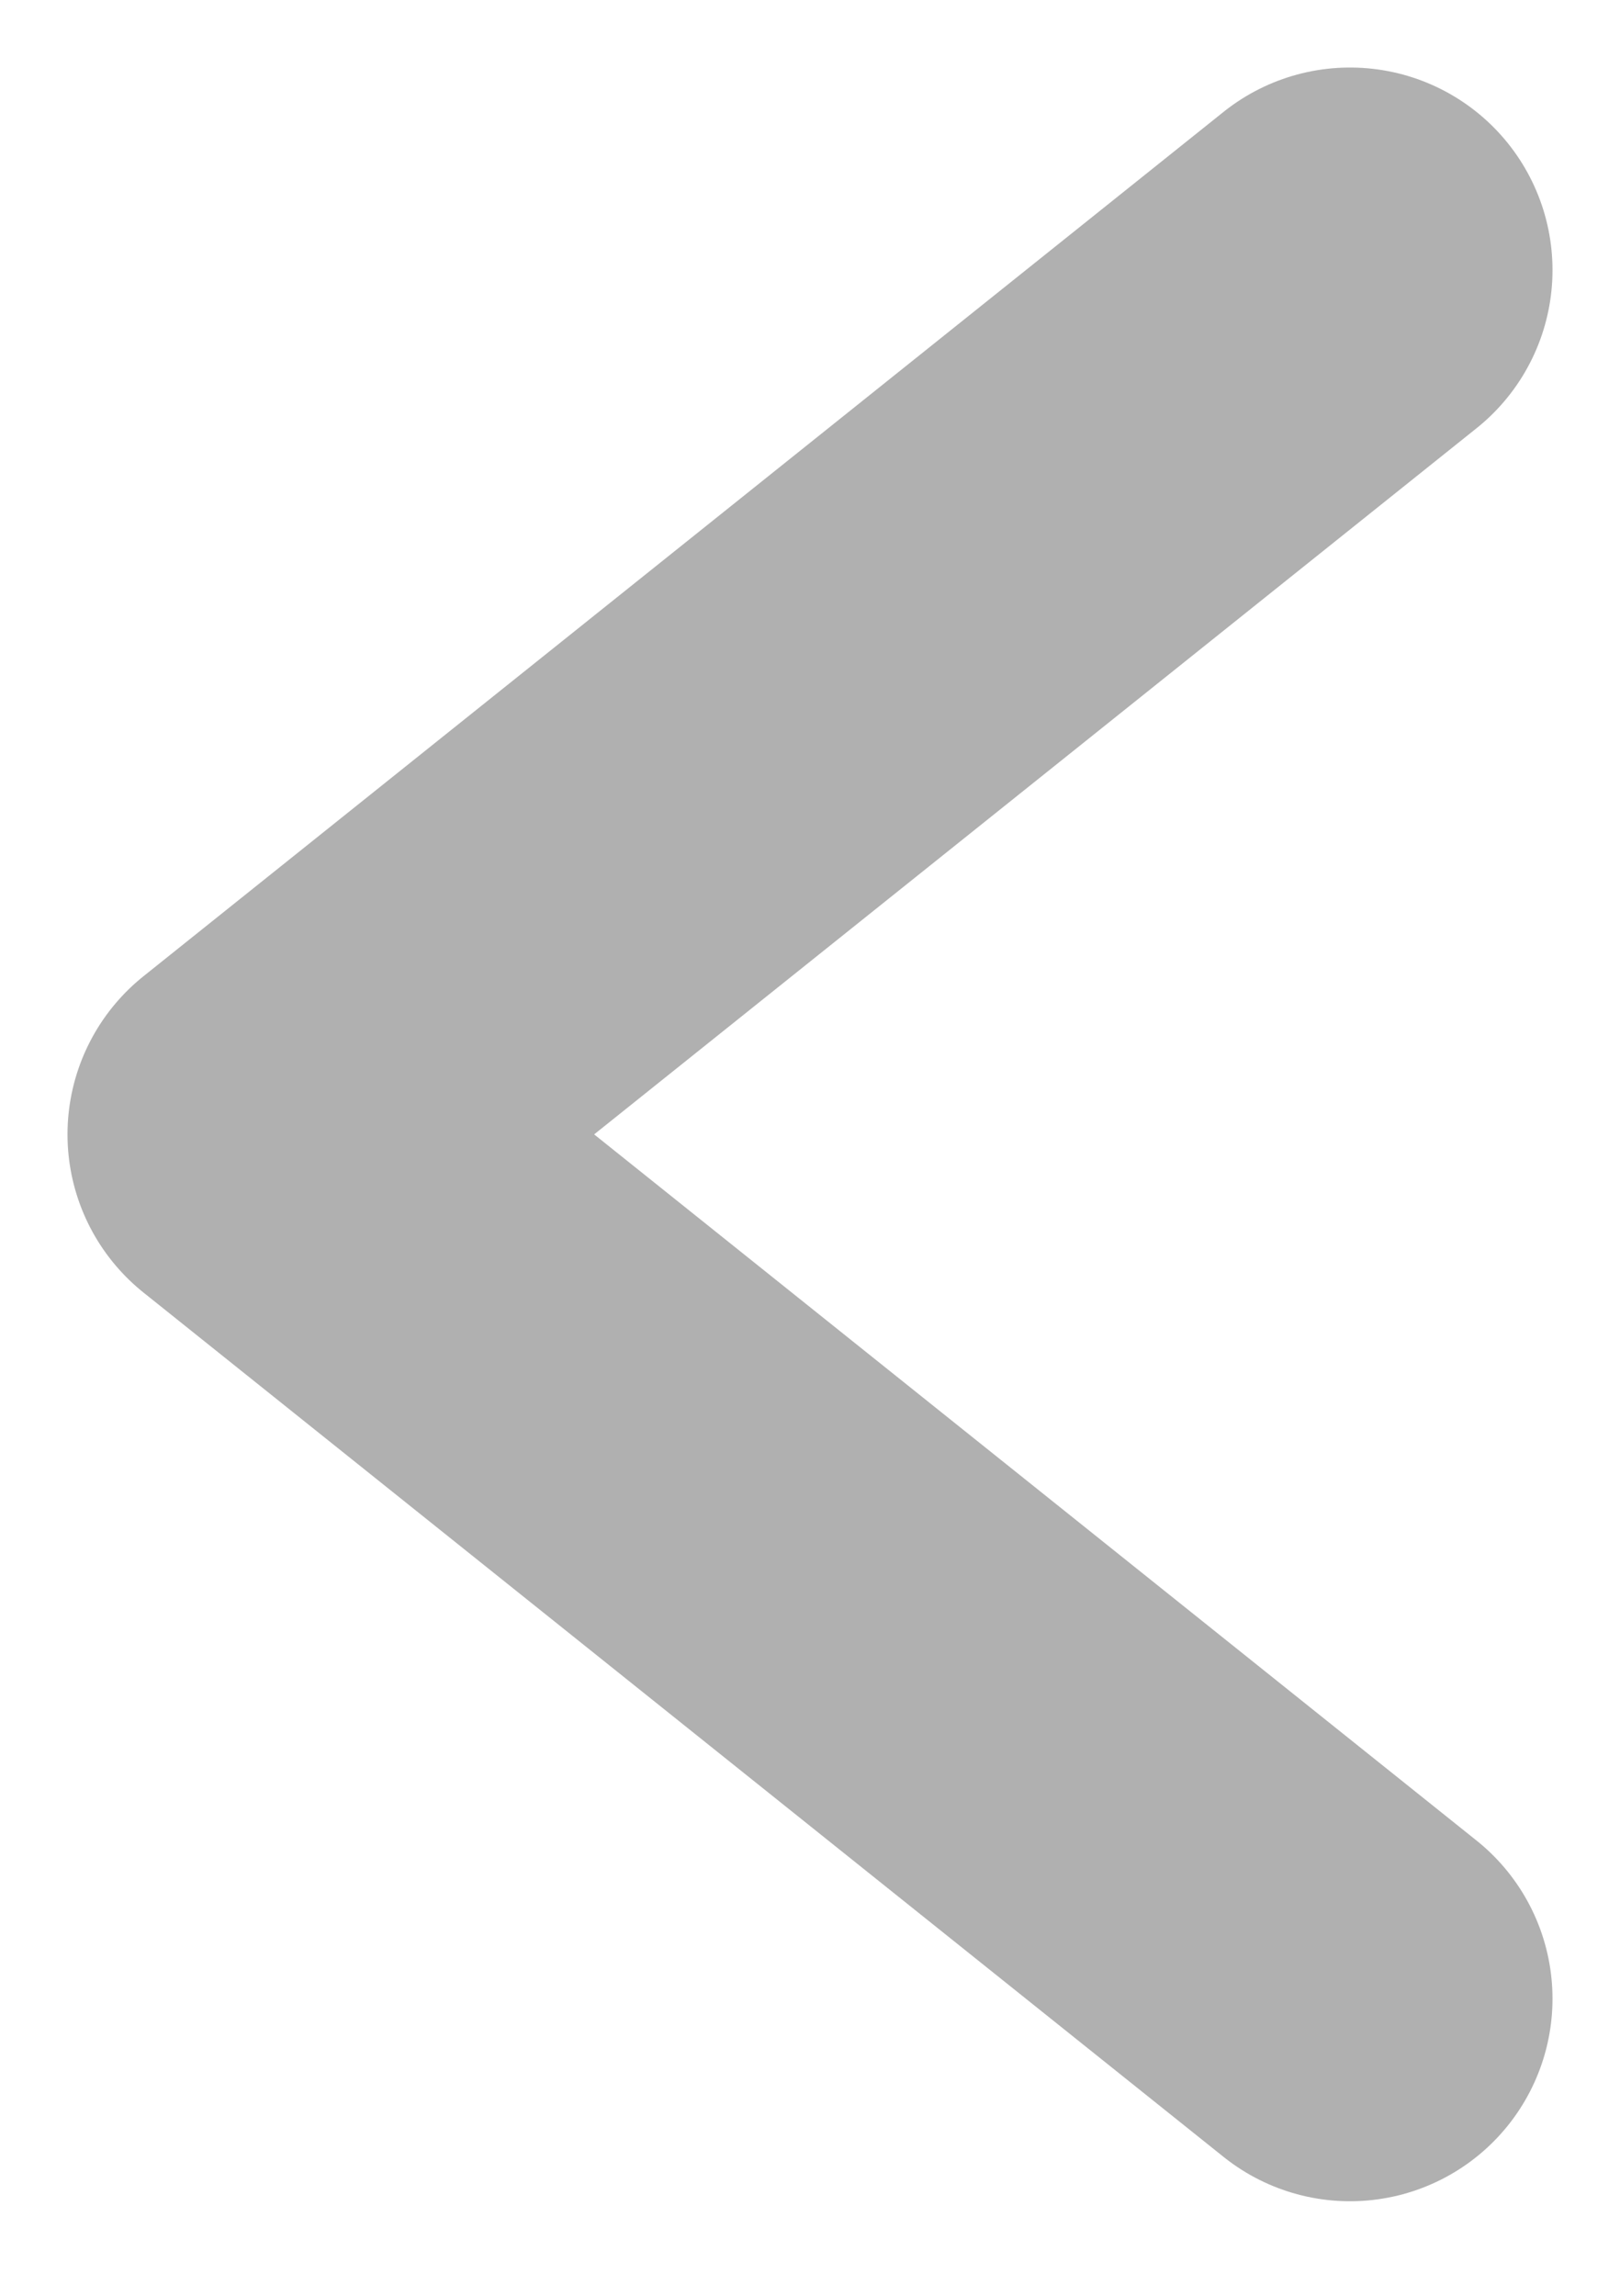 <svg width="12" height="17" viewBox="0 0 12 17" fill="none" xmlns="http://www.w3.org/2000/svg">
<path d="M10 2L2 8.4L10 14.8" stroke="#B0B0B0" stroke-width="3" stroke-linecap="round" stroke-linejoin="round"/>
</svg>
